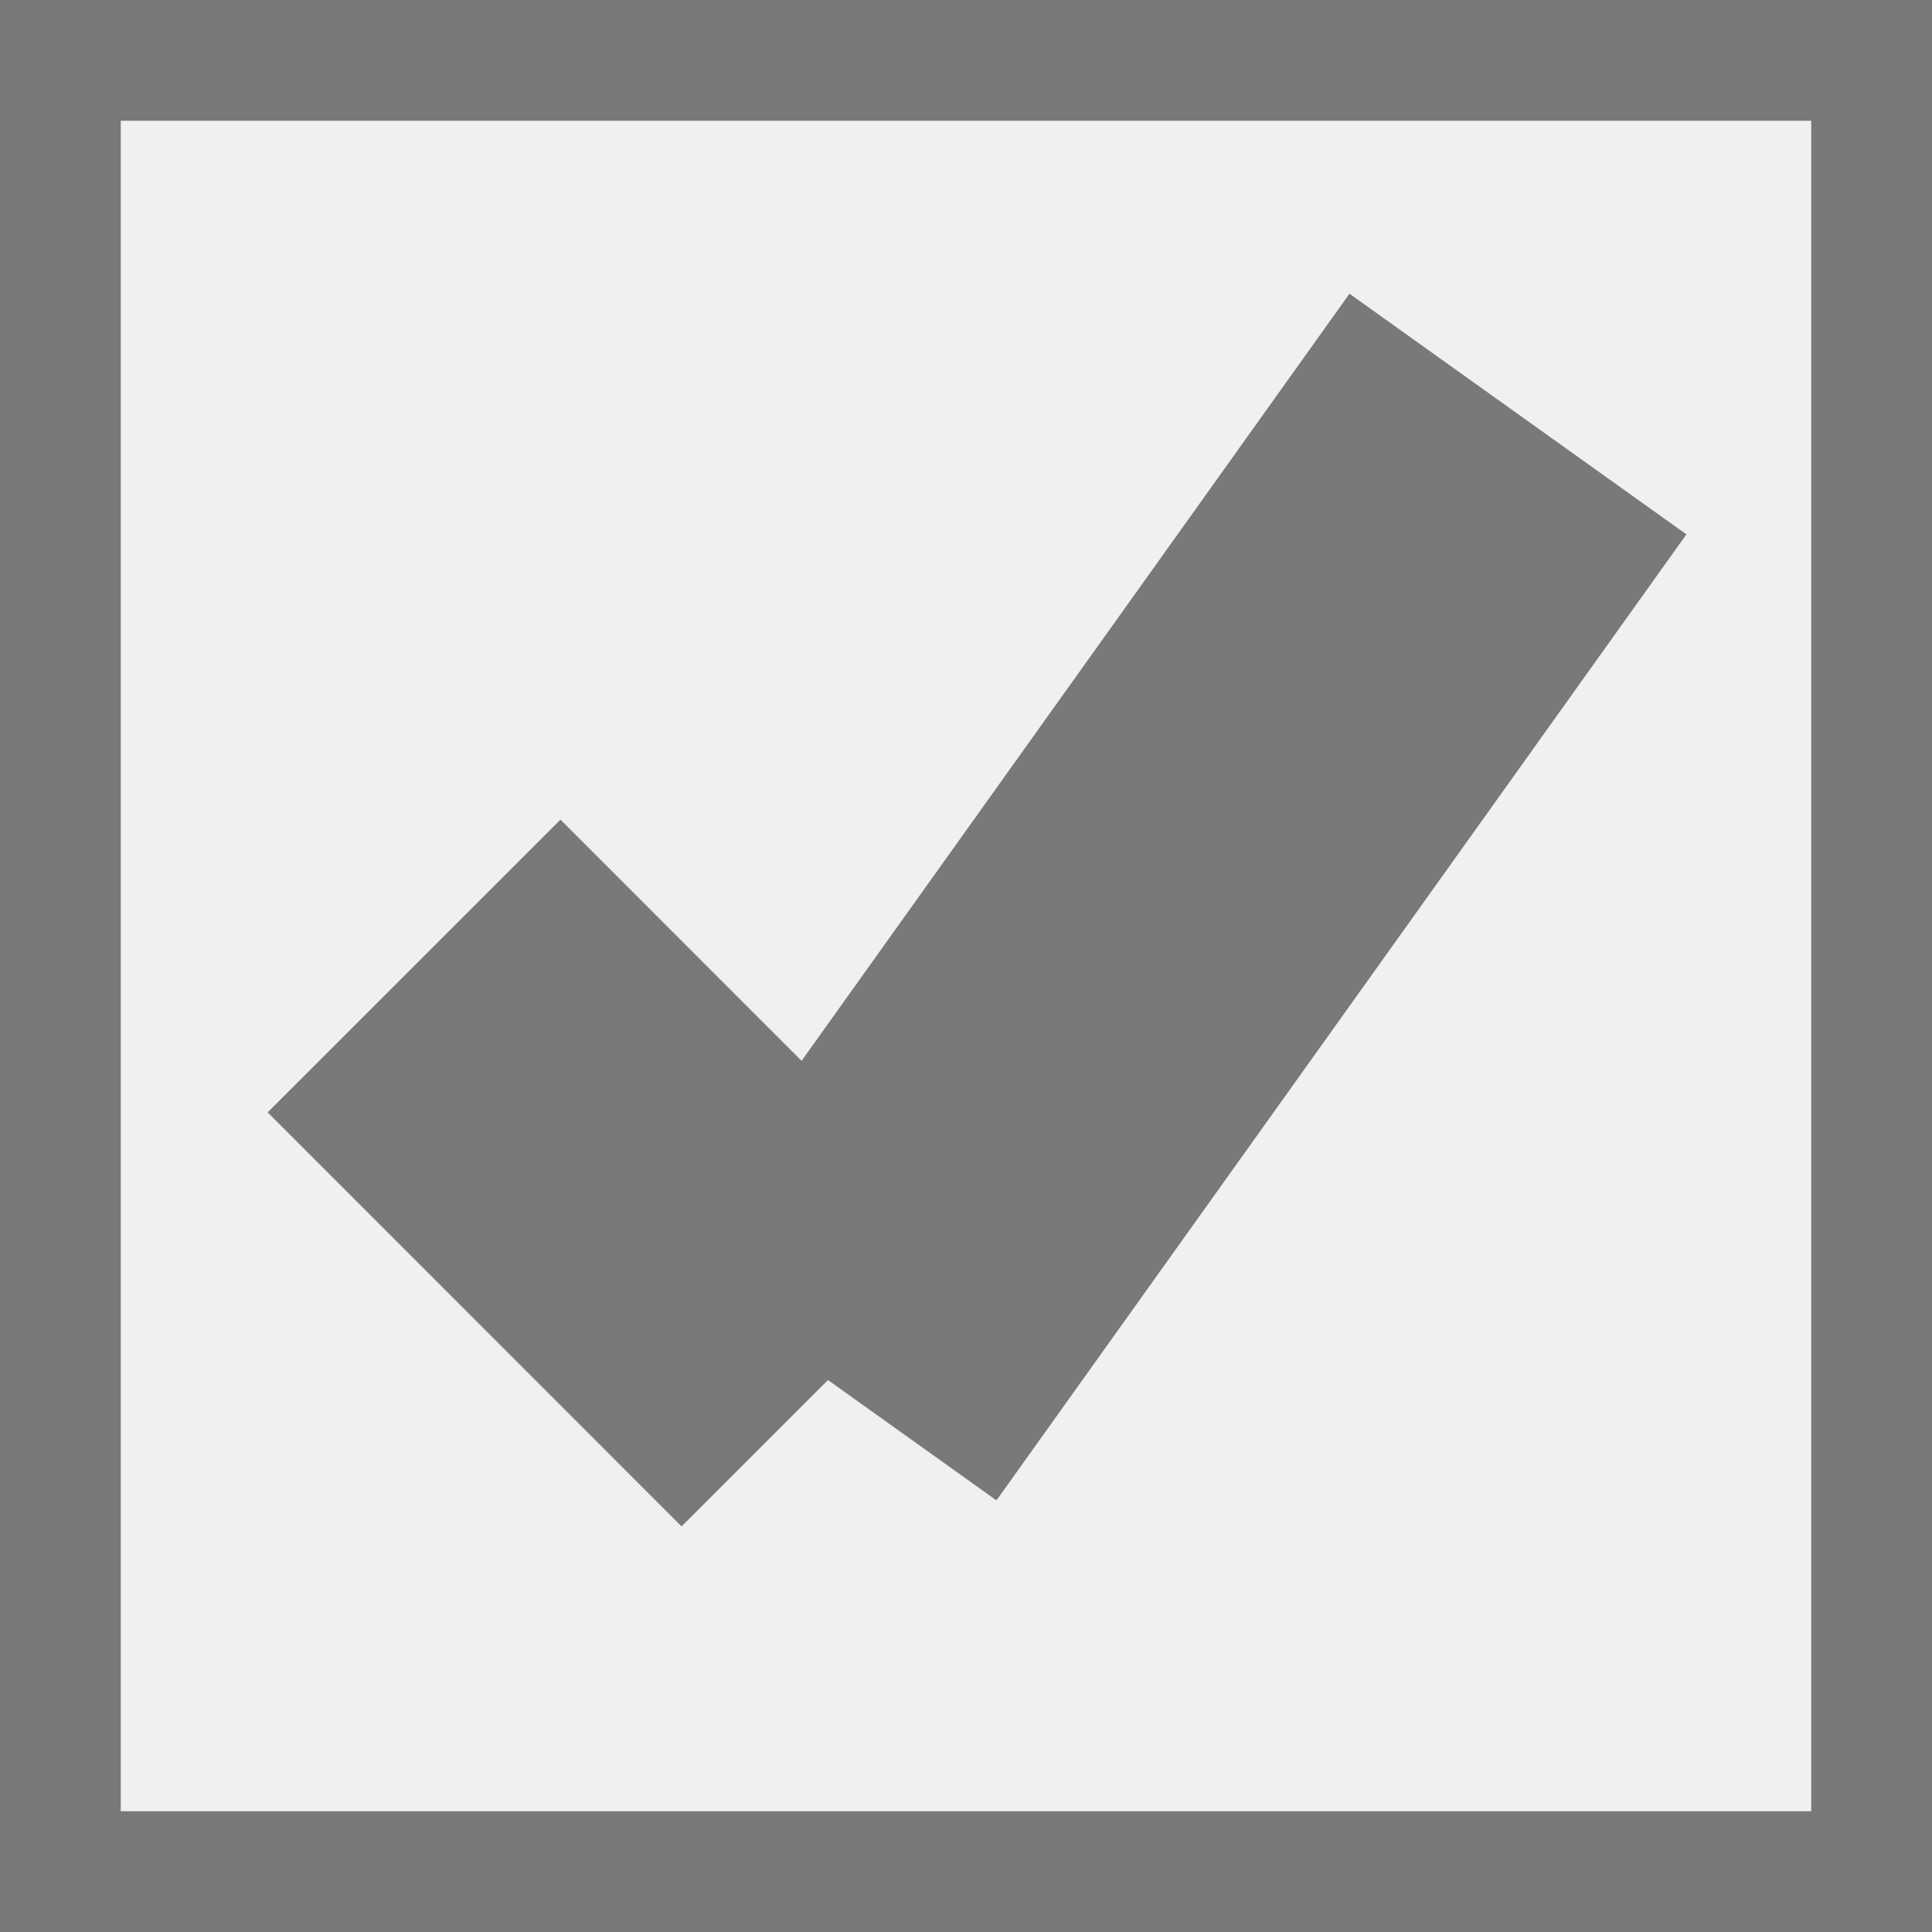 ﻿<?xml version="1.0" encoding="utf-8"?>
<svg version="1.1" xmlns:xlink="http://www.w3.org/1999/xlink" width="16px" height="16px" viewBox="7 48  16 16" xmlns="http://www.w3.org/2000/svg">
  <rect x="7" y="48" width="16" height="16" fill="#333333" stroke="none"/>
  <path d="M 7.5 48.5  L 22.5 48.5  L 22.5 63.5  L 7.5 63.5  L 7.5 48.5  Z " fill-rule="nonzero" fill="#f0f0f0" stroke="none" />
  <path d="M 7.5 48.5  L 22.5 48.5  L 22.5 63.5  L 7.5 63.5  L 7.5 48.5  Z " stroke-width="1" stroke="#797979" fill="none" />
  <path d="M 10.429 56  L 13.857 59.429  " stroke-width="3.429" stroke="#797979" fill="none" />
  <path d="M 13.857 59.429  L 19.571 51.429  " stroke-width="3.429" stroke="#797979" fill="none" />
</svg>